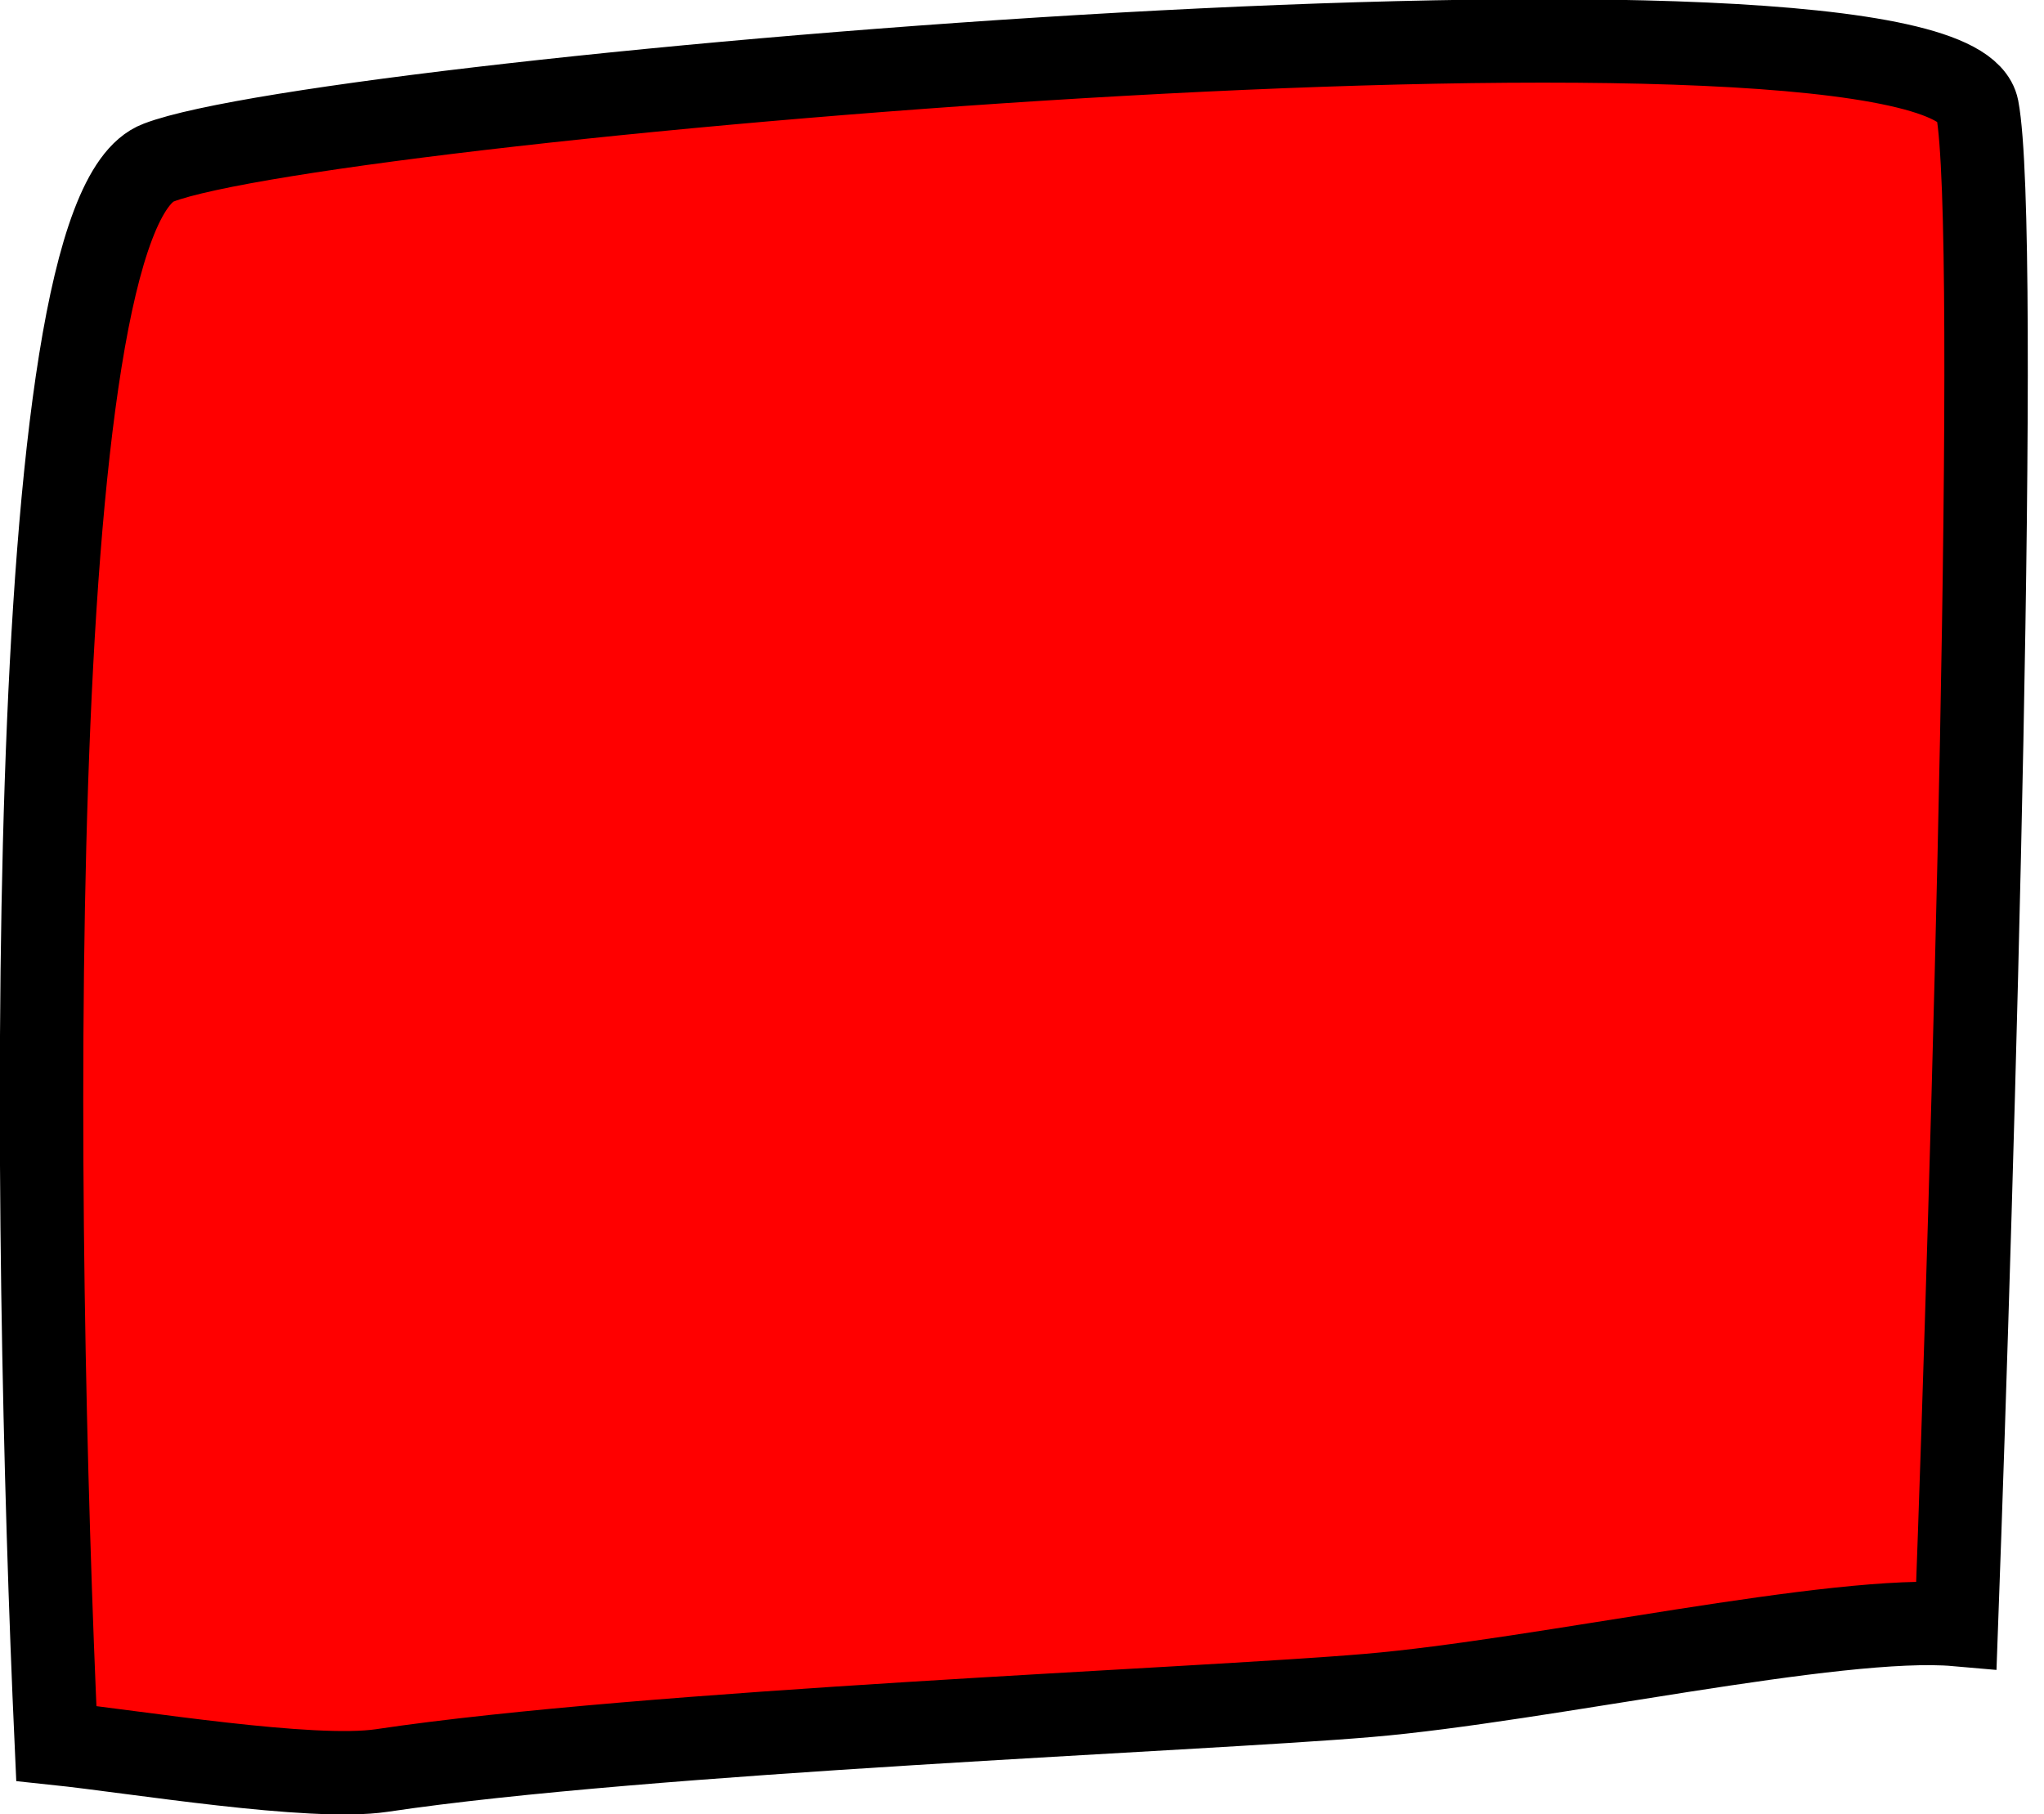 <?xml version="1.0" encoding="utf-8"?>
<!-- Generator: Adobe Illustrator 27.1.0, SVG Export Plug-In . SVG Version: 6.00 Build 0)  -->
<svg version="1.1" id="Layer_1" xmlns="http://www.w3.org/2000/svg" xmlns:xlink="http://www.w3.org/1999/xlink" x="0px" y="0px"
	 viewBox="0 0 98 87" style="enable-background:new 0 0 98 87;" xml:space="preserve">
<style type="text/css">
	.st0{fill:#FF0000;stroke:#000000;stroke-width:4;}
</style>
<path class="st0" d="M65.6,81.3C57.4,82,31,83,18.3,84.9C14.9,85.4,6.5,84,2.7,83.6C1.6,59.4,0.9,10.3,7.6,7.8
	C15.9,4.6,93.4-2,94.8,5.2c1.1,5.8-0.2,50.8-1,72.7C88.1,77.4,73.9,80.6,65.6,81.3z"/>
</svg>
